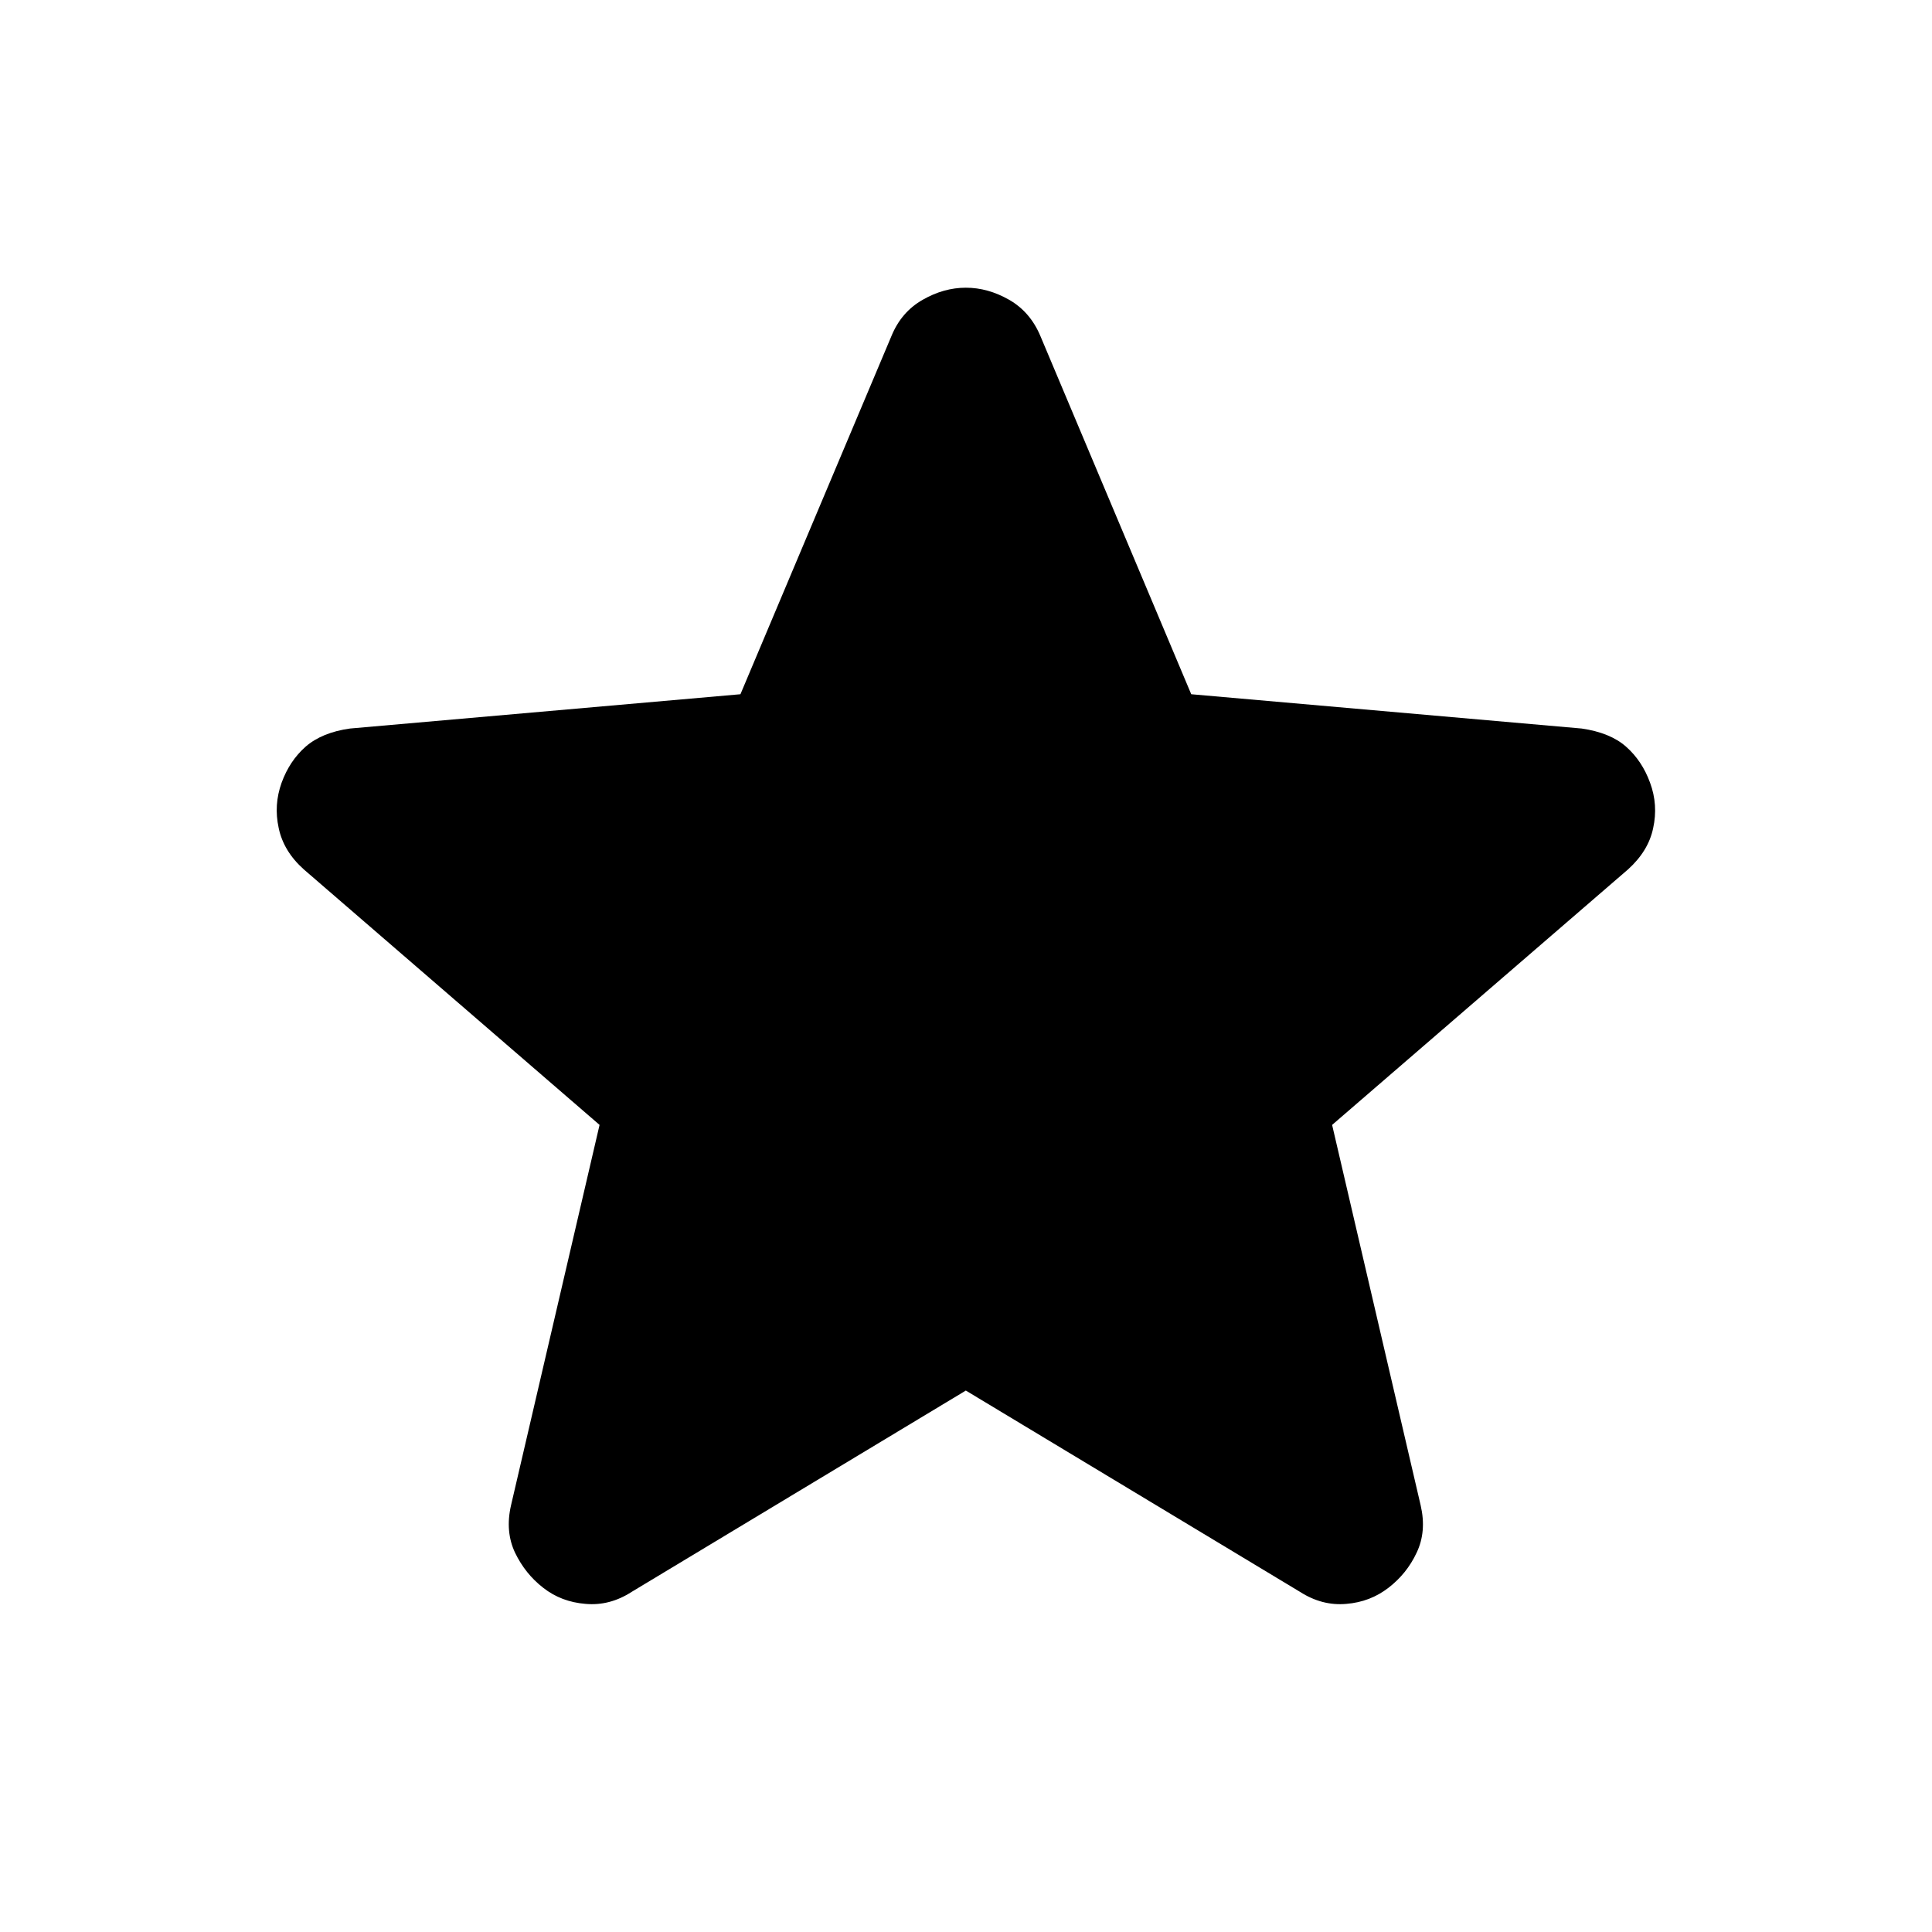 <svg width="12" height="12" viewBox="0 0 12 12" fill="none" xmlns="http://www.w3.org/2000/svg">
<path d="M5.999 8.637L3.924 9.887C3.833 9.946 3.737 9.971 3.637 9.962C3.537 9.954 3.449 9.921 3.374 9.862C3.299 9.804 3.241 9.731 3.199 9.644C3.158 9.557 3.149 9.459 3.174 9.35L3.724 6.987L1.887 5.4C1.803 5.325 1.751 5.239 1.731 5.143C1.71 5.047 1.716 4.954 1.749 4.862C1.782 4.771 1.832 4.696 1.899 4.637C1.966 4.579 2.058 4.541 2.174 4.525L4.599 4.312L5.537 2.087C5.578 1.987 5.643 1.912 5.731 1.862C5.818 1.812 5.908 1.787 5.999 1.787C6.091 1.787 6.18 1.812 6.268 1.862C6.355 1.912 6.42 1.987 6.462 2.087L7.399 4.312L9.824 4.525C9.941 4.542 10.033 4.579 10.099 4.637C10.166 4.696 10.216 4.771 10.249 4.862C10.283 4.954 10.289 5.048 10.268 5.144C10.248 5.24 10.195 5.325 10.112 5.4L8.274 6.987L8.824 9.35C8.849 9.458 8.841 9.556 8.799 9.644C8.758 9.732 8.699 9.804 8.624 9.862C8.549 9.92 8.462 9.954 8.362 9.962C8.262 9.971 8.166 9.946 8.074 9.887L5.999 8.637Z" fill="currentColor"/>
</svg>

